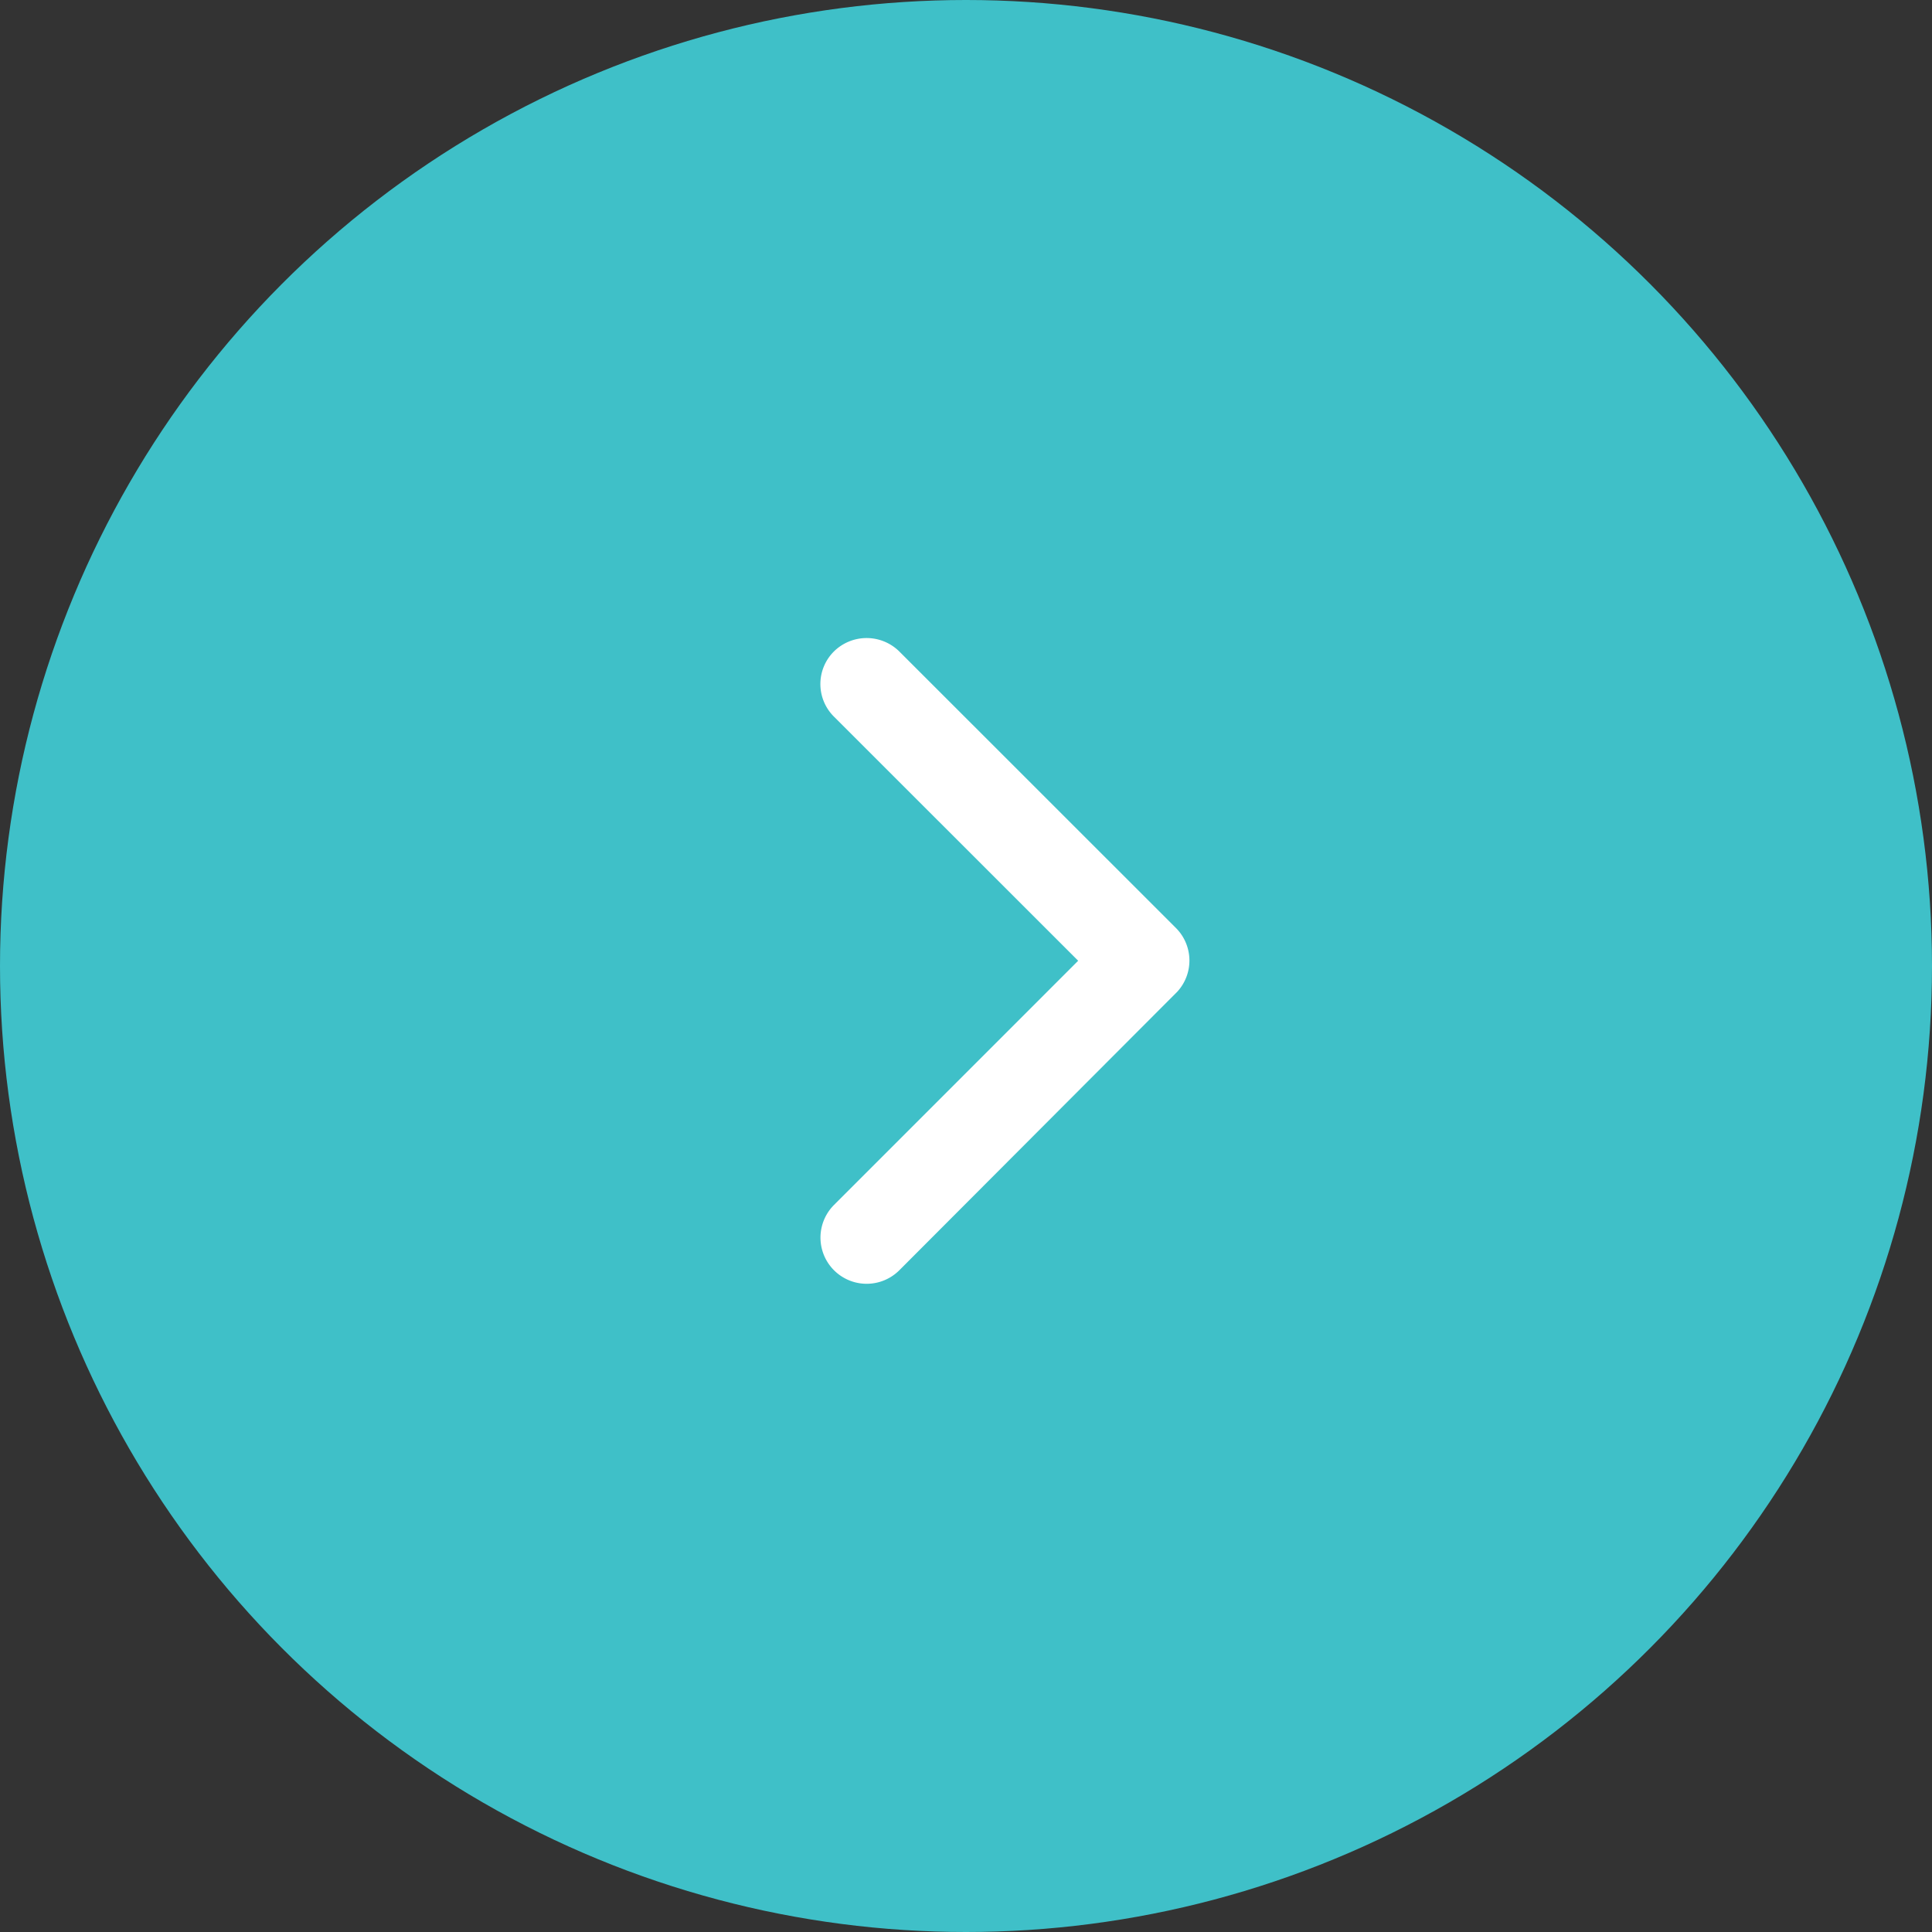 <svg id="Group_6" data-name="Group 6" xmlns="http://www.w3.org/2000/svg" width="36" height="36" viewBox="0 0 36 36">
  <rect x="0" y="0" width="36" height="36" fill="#333333" stroke="none"/>
  <circle id="Ellipse_6" data-name="Ellipse 6" cx="18" cy="18" r="18" fill="#3fc0c8"/>
  <path id="Icon_ionic-ios-arrow-forward" data-name="Icon ionic-ios-arrow-forward" d="M16.051,12.209,11.5,7.66a.856.856,0,0,1,0-1.214.867.867,0,0,1,1.218,0L17.874,11.6a.858.858,0,0,1,.025,1.185l-5.179,5.19A.86.86,0,1,1,11.5,16.761Z" transform="translate(4.039 5.693)" fill="#fff"/>
</svg>
